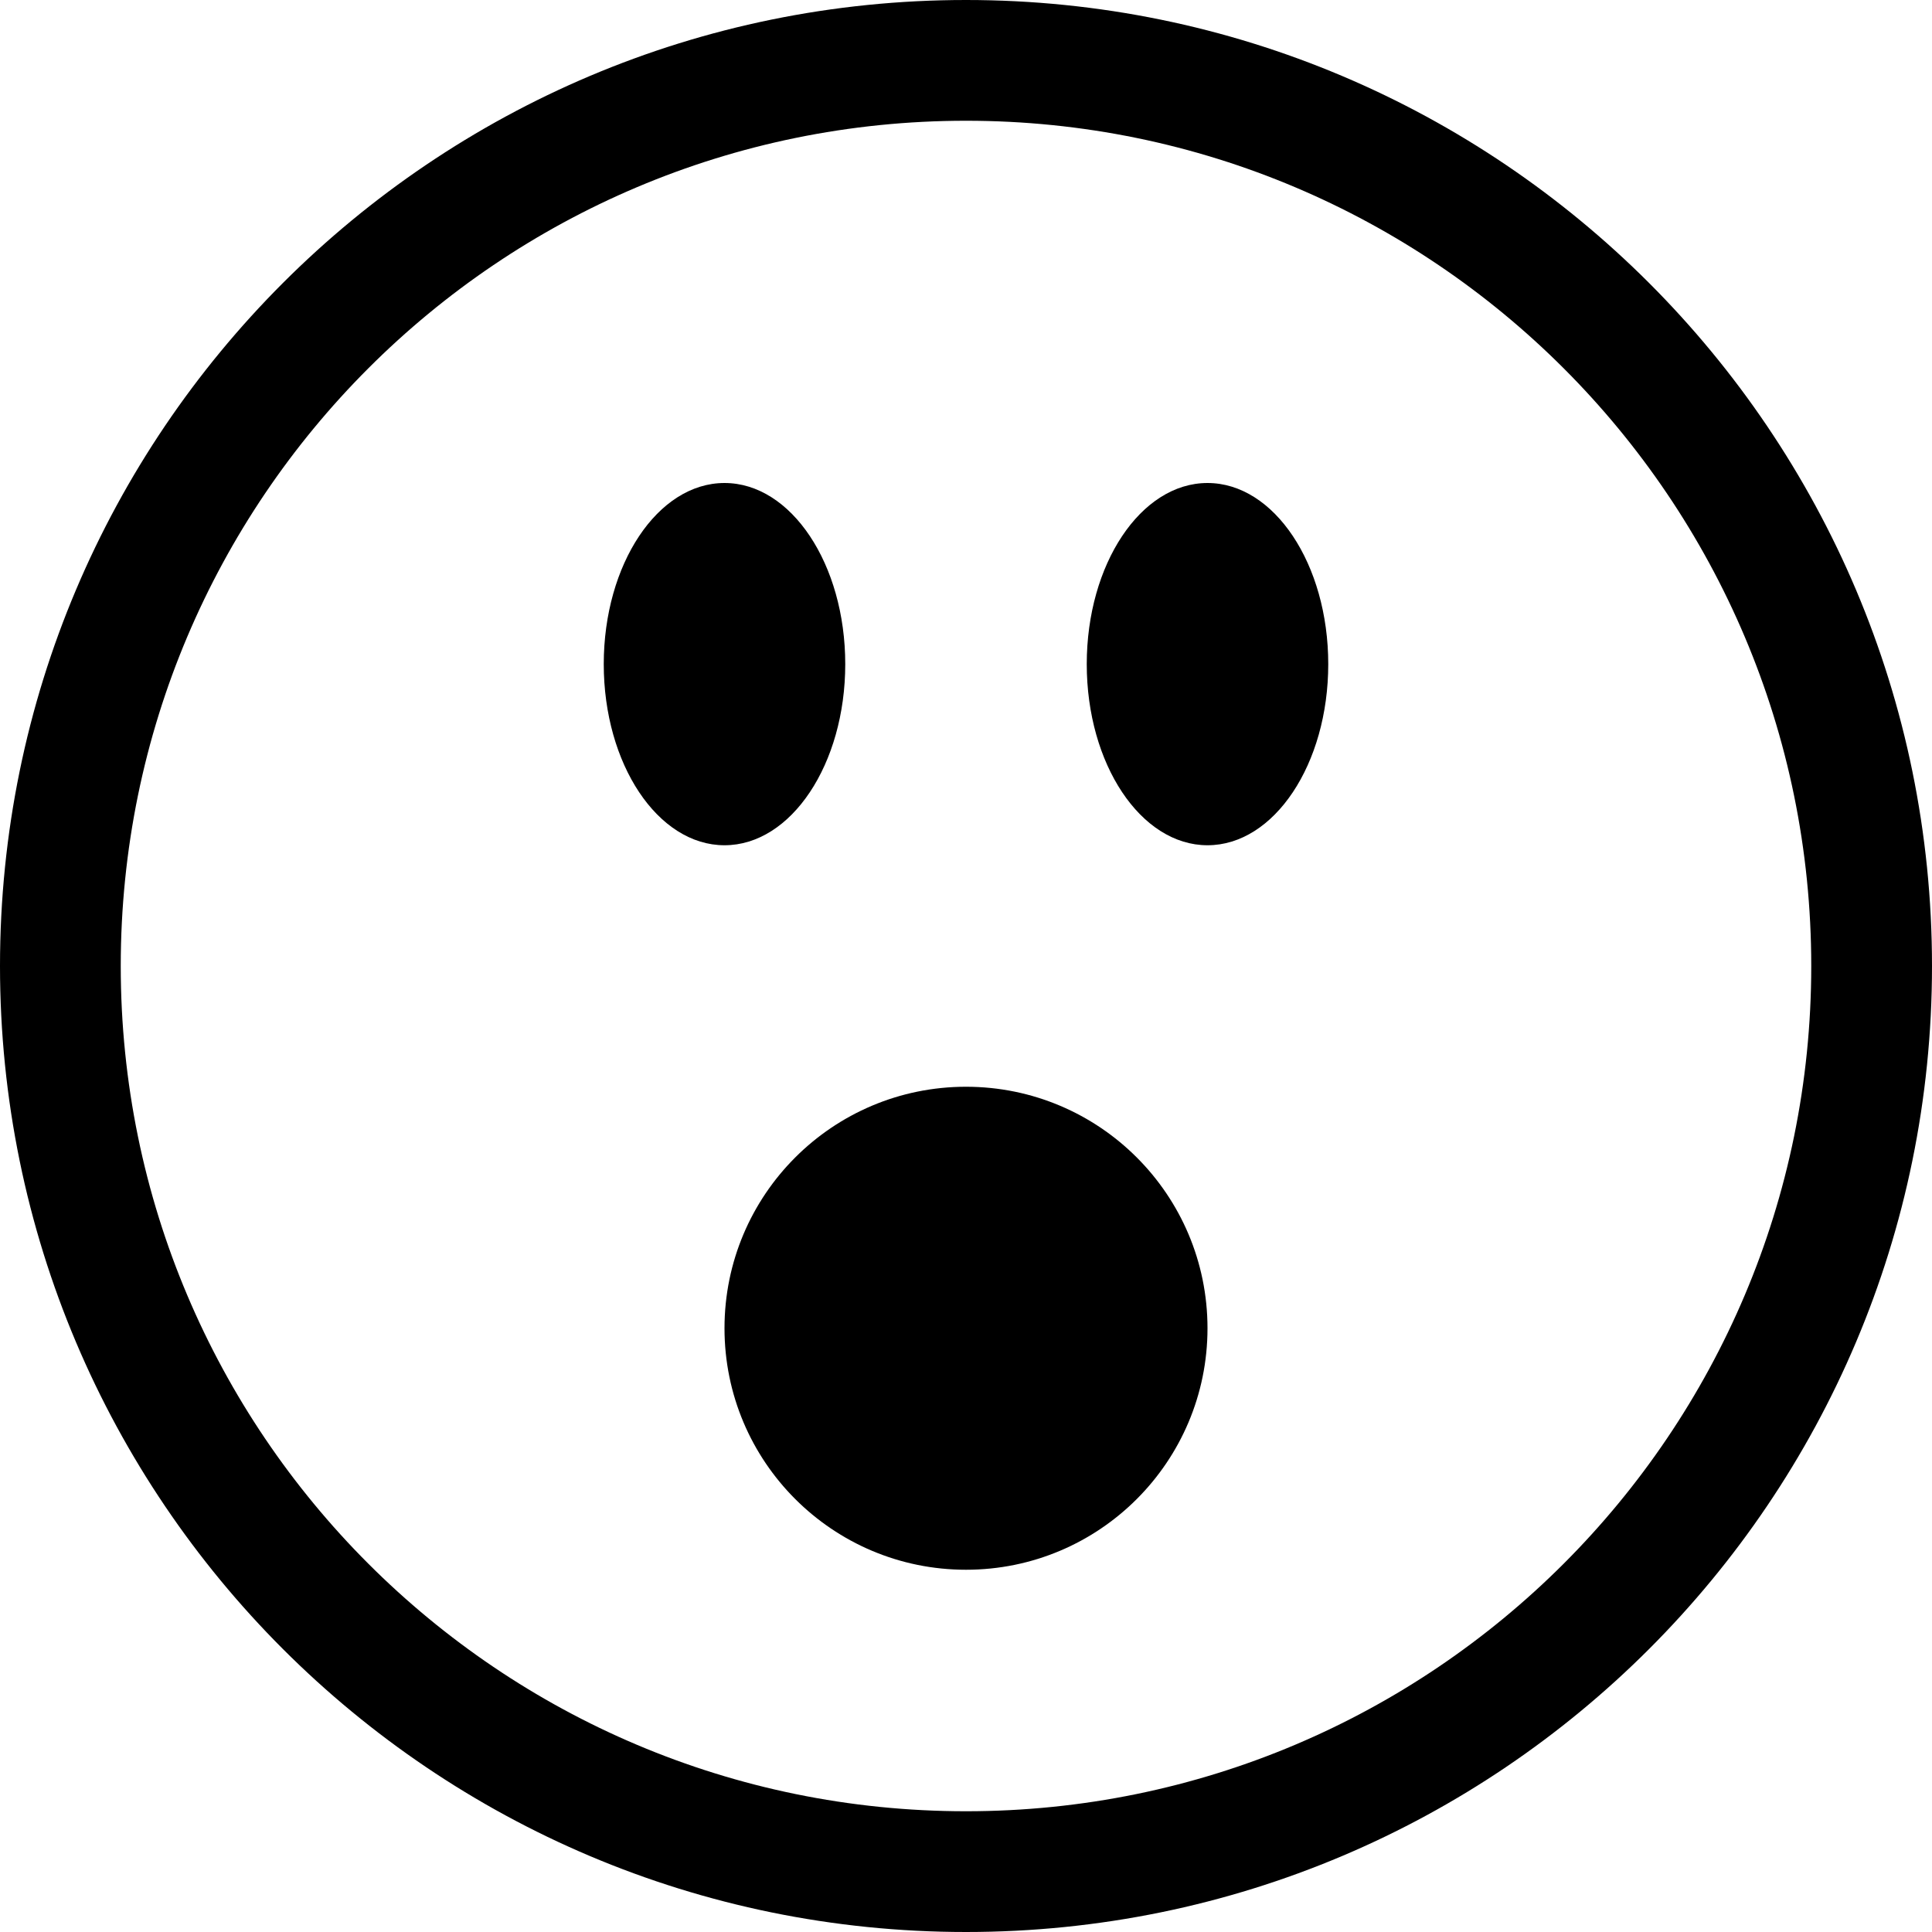 <svg width="16" height="16" viewBox="0 0 16 16" fill="none" xmlns="http://www.w3.org/2000/svg">
<path d="M8 15C4.134 15 1 11.866 1 8C1 4.134 4.134 1 8 1C11.866 1 15 4.134 15 8C15 11.866 11.866 15 8 15ZM8 16C12.418 16 16 12.418 16 8C16 3.582 12.418 0 8 0C3.582 0 0 3.582 0 8C0 12.418 3.582 16 8 16Z" fill="black"/>
<path d="M7 5.5C7 6.328 6.552 7 6 7C5.448 7 5 6.328 5 5.5C5 4.672 5.448 4 6 4C6.552 4 7 4.672 7 5.5Z" fill="black"/>
<path d="M11 5.5C11 6.328 10.552 7 10 7C9.448 7 9 6.328 9 5.5C9 4.672 9.448 4 10 4C10.552 4 11 4.672 11 5.5Z" fill="black"/>
<path d="M10 11C10 12.105 9.105 13 8 13C6.895 13 6 12.105 6 11C6 9.895 6.895 9 8 9C9.105 9 10 9.895 10 11Z" fill="black"/>
</svg>
